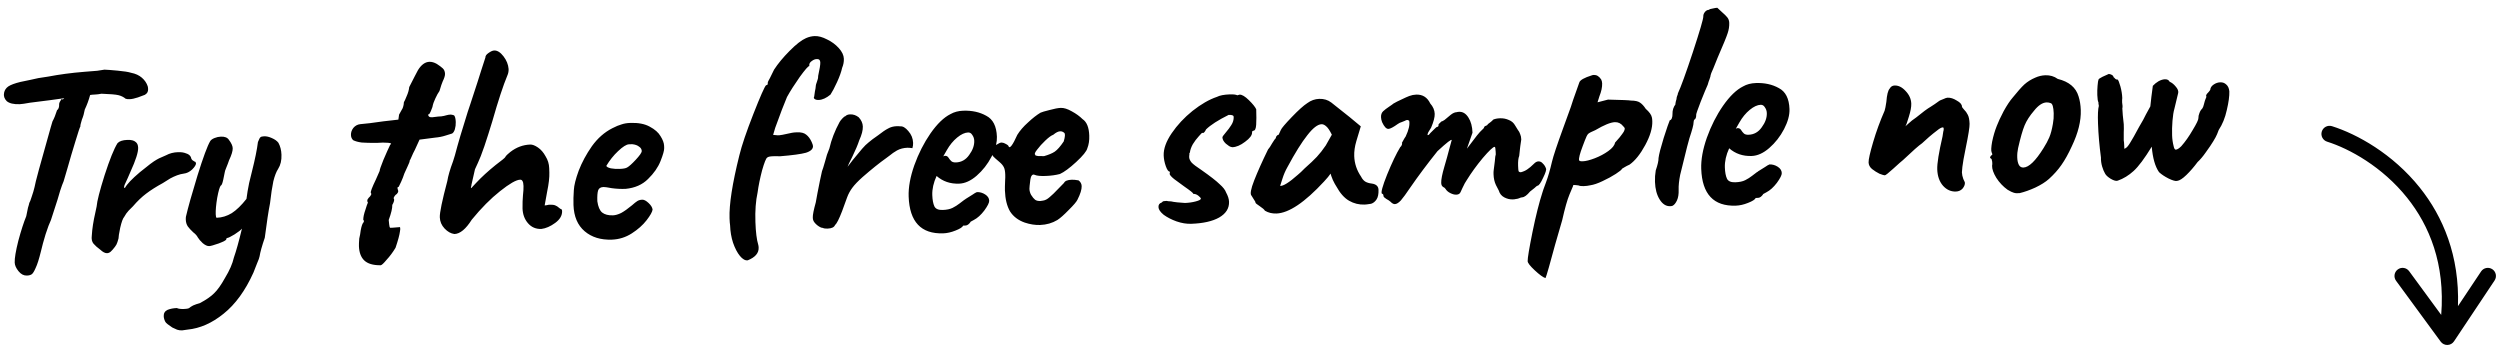 <svg width="308" height="43" viewBox="0 0 308 43" fill="none" xmlns="http://www.w3.org/2000/svg">
<path fill-rule="evenodd" clip-rule="evenodd" d="M18.199 10.628C18.226 10.723 18.242 10.843 18.247 10.987C18.258 11.299 18.122 11.531 17.84 11.685L16.986 12.003C16.583 12.137 16.249 12.209 15.985 12.218C15.769 12.226 15.6 12.208 15.479 12.164C15.232 11.957 14.938 11.811 14.599 11.726C14.26 11.642 13.561 11.583 12.504 11.547C12.193 11.606 11.918 11.64 11.678 11.648C11.439 11.657 11.247 11.675 11.104 11.704C10.934 12.335 10.715 12.931 10.446 13.492C10.366 13.951 10.248 14.364 10.093 14.729C9.942 15.215 9.88 15.493 9.906 15.565C9.838 15.663 9.631 16.283 9.287 17.423C8.941 18.54 8.619 19.632 8.32 20.699C8.106 21.451 7.945 21.997 7.837 22.337C7.726 22.581 7.583 22.97 7.41 23.505L7.088 24.596L6.275 27.11C6.096 27.477 5.876 28.061 5.616 28.862C5.379 29.639 5.187 30.342 5.041 30.972C4.81 31.916 4.593 32.596 4.392 33.012C4.214 33.426 4.055 33.684 3.914 33.785C3.774 33.886 3.572 33.941 3.308 33.95C2.924 33.963 2.581 33.783 2.28 33.41C1.979 33.036 1.823 32.681 1.811 32.345C1.792 31.818 1.941 30.924 2.258 29.664C2.598 28.403 2.923 27.395 3.233 26.64C3.313 26.205 3.385 25.854 3.448 25.588C3.535 25.321 3.588 25.127 3.608 25.006C3.676 24.908 3.776 24.652 3.905 24.239C4.058 23.802 4.176 23.401 4.26 23.038C4.316 22.604 4.976 20.167 6.238 15.729L6.463 14.964C6.666 14.597 6.854 14.134 7.027 13.576C7.215 13.449 7.302 13.194 7.288 12.81C7.286 12.738 7.319 12.641 7.386 12.519C7.478 12.395 7.523 12.31 7.521 12.262C7.545 12.237 7.58 12.224 7.628 12.222C7.652 12.221 7.676 12.232 7.701 12.255C7.749 12.254 7.82 12.203 7.912 12.104L7.876 12.105L6.12 12.347L5.331 12.446C3.92 12.616 3.119 12.728 2.929 12.782L2.426 12.836C1.683 12.862 1.15 12.736 0.828 12.46C0.53 12.158 0.421 11.813 0.504 11.426C0.565 11.112 0.736 10.854 1.017 10.652C1.322 10.449 1.82 10.264 2.511 10.095C2.725 10.04 3.142 9.953 3.762 9.835L4.728 9.622L5.946 9.435C7.329 9.171 8.799 8.975 10.356 8.849C11.003 8.802 11.542 8.759 11.973 8.72C12.427 8.656 12.725 8.61 12.868 8.581C13.205 8.593 13.747 8.634 14.493 8.704C15.264 8.773 15.82 8.862 16.16 8.97C16.692 9.072 17.131 9.273 17.478 9.573C17.824 9.873 18.065 10.225 18.199 10.628ZM12.343 30.753C11.998 30.501 11.726 30.258 11.525 30.025C11.325 29.792 11.253 29.458 11.31 29.024C11.354 28.206 11.501 27.252 11.751 26.163L11.905 25.437C11.955 24.787 12.282 23.503 12.887 21.584C13.516 19.641 14.046 18.326 14.479 17.638C14.71 17.39 15.114 17.256 15.689 17.236C16.169 17.219 16.508 17.303 16.707 17.488C16.904 17.626 17.008 17.862 17.02 18.198C17.039 18.75 16.725 19.733 16.078 21.149L15.745 21.917C15.588 22.234 15.454 22.527 15.343 22.795C15.257 23.062 15.273 23.182 15.392 23.154C15.64 22.689 16.254 22.043 17.233 21.216C18.237 20.389 18.927 19.872 19.305 19.667C19.469 19.565 19.682 19.462 19.942 19.357C20.203 19.252 20.38 19.173 20.474 19.122C20.898 18.891 21.386 18.766 21.938 18.747C22.322 18.733 22.648 18.782 22.916 18.893C23.207 18.979 23.404 19.128 23.508 19.34C23.538 19.507 23.602 19.637 23.701 19.73C23.825 19.821 23.911 19.878 23.959 19.901C24.031 19.898 24.081 19.933 24.107 20.004C24.133 20.051 24.146 20.086 24.147 20.11C24.154 20.302 23.994 20.56 23.67 20.884C23.344 21.183 23.002 21.351 22.643 21.388C22.38 21.421 22.106 21.49 21.821 21.596C21.537 21.702 21.253 21.832 20.971 21.986L20.054 22.559C19.253 22.995 18.571 23.427 18.01 23.855C17.472 24.258 16.925 24.781 16.372 25.425C16.256 25.549 16.082 25.723 15.85 25.948C15.641 26.171 15.458 26.429 15.3 26.723C15.138 26.897 14.974 27.347 14.807 28.073C14.664 28.775 14.595 29.209 14.601 29.377L14.472 29.814C14.407 30.032 14.306 30.228 14.168 30.401C13.961 30.672 13.788 30.87 13.648 30.995C13.509 31.12 13.355 31.186 13.187 31.192C12.947 31.2 12.666 31.054 12.343 30.753ZM34.302 17.594C34.533 18.019 34.658 18.506 34.677 19.058C34.702 19.754 34.566 20.335 34.27 20.802C34.042 21.146 33.843 21.657 33.675 22.335C33.531 23.013 33.394 23.918 33.266 25.051C33.081 25.97 32.867 27.383 32.621 29.288C32.272 30.309 32.059 31.073 31.981 31.58C31.962 31.725 31.852 32.029 31.652 32.492C31.476 32.954 31.333 33.32 31.222 33.588C30.219 35.808 28.993 37.496 27.545 38.651C26.12 39.806 24.642 40.458 23.11 40.607C22.728 40.668 22.501 40.7 22.429 40.703C22.213 40.71 22.008 40.681 21.814 40.616C21.643 40.55 21.448 40.461 21.228 40.349C20.737 40.029 20.453 39.799 20.375 39.658C20.247 39.422 20.179 39.184 20.171 38.945C20.158 38.585 20.317 38.327 20.648 38.172C20.979 38.04 21.361 37.966 21.793 37.951C21.964 38.041 22.253 38.079 22.661 38.065C23.069 38.051 23.307 37.995 23.376 37.896C23.422 37.846 23.563 37.758 23.799 37.629C24.035 37.525 24.308 37.431 24.617 37.348C25.396 36.937 25.982 36.532 26.376 36.134C26.794 35.736 27.241 35.108 27.715 34.25C28.283 33.318 28.65 32.477 28.816 31.727C29.1 30.924 29.431 29.736 29.808 28.162L29.773 28.199C29.658 28.347 29.366 28.573 28.896 28.878C28.426 29.159 28.143 29.3 28.047 29.304C28.023 29.305 27.987 29.318 27.94 29.344C27.893 29.369 27.871 29.418 27.873 29.49C27.877 29.586 27.57 29.753 26.954 29.99C26.337 30.204 25.945 30.314 25.777 30.32C25.537 30.328 25.269 30.205 24.971 29.952C24.698 29.697 24.498 29.464 24.371 29.252C24.267 29.04 24.08 28.83 23.808 28.623C23.511 28.346 23.286 28.101 23.134 27.89C22.982 27.656 22.901 27.382 22.89 27.07C22.884 26.903 22.891 26.77 22.912 26.673C23.162 25.584 23.632 23.911 24.322 21.653C25.034 19.371 25.561 17.948 25.901 17.383C25.992 17.236 26.168 17.11 26.429 17.005C26.689 16.9 26.951 16.843 27.215 16.833C27.695 16.817 28.024 16.949 28.202 17.231C28.504 17.629 28.66 17.971 28.67 18.259C28.681 18.595 28.531 19.093 28.218 19.752C28.131 20.019 28.021 20.311 27.888 20.628C27.755 20.945 27.69 21.139 27.692 21.211C27.672 21.308 27.61 21.61 27.508 22.118C27.404 22.602 27.305 22.846 27.209 22.849C27.07 22.998 26.92 23.508 26.758 24.378C26.619 25.223 26.559 25.898 26.577 26.401C26.587 26.689 26.628 26.832 26.7 26.829C27.347 26.807 27.965 26.617 28.553 26.26C29.14 25.88 29.744 25.294 30.365 24.504C30.44 23.901 30.549 23.249 30.693 22.547C30.86 21.845 30.976 21.373 31.039 21.13C31.419 19.628 31.665 18.419 31.777 17.503C31.909 17.162 32.011 16.966 32.081 16.916C32.15 16.841 32.305 16.8 32.545 16.791C32.833 16.781 33.147 16.854 33.489 17.01C33.855 17.166 34.126 17.36 34.302 17.594ZM46.896 32.68C45.96 32.689 45.281 32.484 44.858 32.067C44.46 31.672 44.247 31.091 44.221 30.324C44.214 30.132 44.227 29.82 44.26 29.386C44.344 29.047 44.404 28.709 44.441 28.371C44.542 27.839 44.651 27.523 44.768 27.423C44.791 27.398 44.813 27.349 44.835 27.277C44.856 27.204 44.83 27.145 44.756 27.099C44.745 26.788 44.838 26.352 45.035 25.793C45.077 25.623 45.131 25.453 45.197 25.283C45.263 25.112 45.307 25.003 45.33 24.954C45.28 24.908 45.254 24.837 45.25 24.741C45.246 24.621 45.302 24.499 45.418 24.375C45.557 24.25 45.65 24.138 45.694 24.041C45.763 23.942 45.759 23.846 45.684 23.753C45.632 23.635 45.841 23.087 46.311 22.11C46.601 21.476 46.757 21.122 46.778 21.049C46.752 20.978 46.904 20.528 47.236 19.7C47.591 18.871 47.869 18.249 48.071 17.834C48.283 17.706 48.196 17.625 47.81 17.591C47.425 17.556 46.957 17.561 46.406 17.604C45.614 17.608 45.001 17.593 44.567 17.56C44.133 17.503 43.782 17.407 43.513 17.273C43.339 17.111 43.247 16.898 43.238 16.634C43.227 16.322 43.325 16.03 43.532 15.759C43.762 15.487 44.045 15.333 44.38 15.297C45.003 15.252 45.959 15.134 47.25 14.945L49.08 14.737L49.166 14.121C49.279 13.902 49.38 13.718 49.471 13.571C49.585 13.399 49.652 13.252 49.672 13.131C49.716 13.01 49.745 12.829 49.761 12.588C49.83 12.489 49.941 12.245 50.096 11.856C50.274 11.465 50.381 11.089 50.416 10.728C50.664 10.263 50.889 9.823 51.091 9.407C51.316 8.967 51.451 8.711 51.496 8.637C51.905 7.974 52.374 7.634 52.901 7.615C53.189 7.605 53.492 7.691 53.811 7.872C54.13 8.077 54.377 8.26 54.55 8.422C54.724 8.584 54.816 8.809 54.826 9.097C54.834 9.313 54.737 9.628 54.535 10.044C54.446 10.239 54.315 10.628 54.144 11.21C53.983 11.432 53.814 11.738 53.635 12.128C53.456 12.495 53.336 12.847 53.276 13.185C53.232 13.307 53.166 13.477 53.078 13.697C52.988 13.892 52.921 14.014 52.874 14.064C52.851 14.089 52.804 14.103 52.732 14.105C52.761 14.248 52.812 14.342 52.886 14.388C52.959 14.433 53.08 14.453 53.248 14.447C53.368 14.443 53.511 14.426 53.678 14.396C53.87 14.366 54.097 14.346 54.361 14.336C54.6 14.304 54.802 14.261 54.969 14.207C55.159 14.152 55.338 14.122 55.506 14.116C55.602 14.113 55.747 14.144 55.941 14.209C56.066 14.349 56.136 14.623 56.15 15.03C56.161 15.342 56.123 15.644 56.038 15.935C55.951 16.202 55.837 16.374 55.695 16.451C55.576 16.479 55.315 16.56 54.911 16.695C54.508 16.829 54.067 16.916 53.588 16.957L51.687 17.203L51.118 18.448C50.96 18.742 50.826 19.023 50.715 19.291C50.605 19.559 50.526 19.718 50.48 19.767C50.484 19.887 50.397 20.13 50.217 20.497C50.038 20.863 49.904 21.156 49.816 21.375C49.707 21.715 49.575 22.056 49.419 22.398C49.262 22.715 49.161 22.923 49.117 23.021C49.045 23.023 48.998 23.049 48.975 23.098L48.98 23.242L49.062 23.527C49.066 23.647 49.011 23.769 48.895 23.893C48.801 23.944 48.708 24.032 48.616 24.155C48.548 24.277 48.503 24.363 48.481 24.412C48.53 24.458 48.556 24.517 48.559 24.589C48.565 24.757 48.489 24.976 48.33 25.245C48.344 25.653 48.197 26.271 47.89 27.098C47.929 27.529 47.963 27.804 47.991 27.923C48.019 28.042 48.081 28.088 48.176 28.061L48.356 28.054L49.146 27.991C49.312 27.913 49.354 28.091 49.273 28.527C49.216 28.961 49.035 29.628 48.73 30.527C48.39 31.091 48.023 31.584 47.629 32.006C47.261 32.451 47.016 32.676 46.896 32.68ZM55.986 28.832C55.551 28.776 55.147 28.55 54.773 28.154C54.399 27.759 54.203 27.298 54.184 26.77C54.164 26.194 54.473 24.707 55.109 22.307C55.208 21.679 55.443 20.867 55.817 19.869C55.946 19.456 56.022 19.213 56.043 19.141C56.425 17.686 56.951 15.903 57.622 13.79L57.915 12.915C58.675 10.607 59.13 9.199 59.281 8.689L59.801 7.086C59.794 6.894 59.92 6.71 60.178 6.533C60.459 6.331 60.696 6.226 60.887 6.22C61.271 6.206 61.652 6.445 62.029 6.936C62.407 7.427 62.617 7.948 62.66 8.499C62.67 8.787 62.619 9.053 62.508 9.297C61.998 10.515 61.379 12.398 60.652 14.945C60.329 16.013 60.004 17.033 59.678 18.005C59.351 18.953 59.087 19.635 58.885 20.05L58.517 20.855L58.08 22.78C58.082 22.852 58.072 22.912 58.05 22.961C58.028 23.01 58.017 23.046 58.018 23.07C58.02 23.142 58.033 23.178 58.057 23.177L58.648 22.544C59.319 21.824 60.122 21.087 61.056 20.334C61.828 19.755 62.225 19.429 62.247 19.356C62.268 19.283 62.36 19.172 62.523 19.022L62.873 18.722C63.621 18.143 64.439 17.839 65.326 17.808C65.59 17.799 65.907 17.92 66.276 18.171C66.645 18.422 66.958 18.784 67.214 19.255C67.494 19.701 67.643 20.188 67.662 20.716L67.671 21.004L67.68 21.256C67.701 21.855 67.609 22.651 67.403 23.643C67.221 24.61 67.12 25.166 67.102 25.31C67.221 25.306 67.4 25.276 67.639 25.22C67.998 25.207 68.251 25.234 68.398 25.301C68.568 25.367 68.716 25.458 68.84 25.574C68.964 25.69 69.074 25.758 69.171 25.779C69.221 25.825 69.247 25.896 69.251 25.992C69.27 26.544 68.987 27.034 68.401 27.462C67.816 27.891 67.248 28.139 66.698 28.206C66.027 28.23 65.478 27.997 65.053 27.507C64.627 27.018 64.402 26.413 64.377 25.694C64.367 25.406 64.369 25.118 64.383 24.829C64.397 24.54 64.412 24.288 64.429 24.071C64.484 23.589 64.506 23.204 64.496 22.916C64.485 22.604 64.442 22.401 64.367 22.308C64.315 22.19 64.217 22.133 64.073 22.138C63.593 22.155 62.769 22.628 61.601 23.557C60.456 24.462 59.296 25.631 58.121 27.065C57.393 28.219 56.681 28.808 55.986 28.832ZM75.377 29.524C74.01 29.572 72.893 29.227 72.027 28.488C71.161 27.75 70.703 26.674 70.653 25.258C70.634 24.707 70.649 24.094 70.697 23.42C70.725 22.842 70.925 22.043 71.298 21.021C71.695 19.999 72.236 18.995 72.922 18.011C73.632 17.026 74.471 16.288 75.438 15.798C75.886 15.566 76.265 15.409 76.574 15.326C76.883 15.219 77.241 15.158 77.649 15.144C78.632 15.11 79.43 15.262 80.042 15.601C80.678 15.939 81.124 16.332 81.38 16.779C81.66 17.225 81.805 17.617 81.817 17.952L81.823 18.132L81.827 18.24C81.837 18.528 81.688 19.061 81.379 19.841C81.07 20.62 80.555 21.358 79.835 22.056C79.139 22.753 78.217 23.157 77.068 23.269C76.492 23.289 75.927 23.261 75.372 23.184C74.84 23.083 74.502 23.035 74.358 23.04C73.999 23.052 73.775 23.192 73.689 23.459C73.602 23.727 73.569 24.172 73.591 24.796C73.686 25.465 73.883 25.926 74.18 26.18C74.501 26.433 74.949 26.549 75.525 26.529C75.813 26.519 76.145 26.424 76.523 26.242C76.9 26.037 77.346 25.721 77.859 25.295C78.138 25.045 78.361 24.869 78.525 24.767C78.69 24.666 78.892 24.61 79.132 24.602C79.348 24.595 79.604 24.73 79.902 25.008C80.2 25.285 80.366 25.556 80.399 25.819C80.361 26.108 80.112 26.549 79.653 27.142C79.193 27.734 78.587 28.271 77.836 28.754C77.084 29.236 76.265 29.493 75.377 29.524ZM76.334 20.809C76.789 20.794 77.1 20.735 77.264 20.633C77.5 20.505 77.849 20.192 78.312 19.696C78.798 19.174 79.05 18.817 79.067 18.625C79.059 18.385 78.944 18.197 78.723 18.06C78.525 17.899 78.246 17.801 77.884 17.765L77.489 17.779C77.177 17.79 76.73 18.07 76.149 18.619C75.591 19.142 75.108 19.748 74.7 20.434C74.728 20.553 74.911 20.655 75.251 20.739C75.589 20.799 75.95 20.823 76.334 20.809ZM92.115 32.074C91.804 32.108 91.485 31.927 91.159 31.531C90.833 31.134 90.55 30.591 90.31 29.903C90.094 29.238 89.973 28.522 89.947 27.755C89.916 27.564 89.894 27.276 89.88 26.892C89.821 25.189 90.223 22.606 91.087 19.142C91.38 17.931 91.957 16.229 92.817 14.038C93.678 11.847 94.201 10.664 94.387 10.489L94.459 10.487C94.555 10.483 94.599 10.374 94.591 10.158C94.59 10.11 94.679 9.927 94.86 9.608C95.04 9.266 95.209 8.924 95.365 8.582C95.843 7.845 96.477 7.078 97.266 6.282C98.077 5.461 98.755 4.933 99.299 4.698C99.654 4.542 100.012 4.457 100.371 4.445C100.827 4.429 101.336 4.567 101.899 4.86C102.46 5.128 102.941 5.484 103.341 5.926C103.741 6.368 103.948 6.805 103.963 7.237C103.976 7.621 103.905 7.995 103.75 8.361C103.647 8.845 103.439 9.429 103.127 10.112C102.814 10.795 102.544 11.309 102.316 11.653C101.803 12.079 101.318 12.3 100.862 12.316C100.646 12.324 100.477 12.282 100.354 12.19C100.254 12.097 100.239 12.002 100.308 11.903C100.326 11.735 100.355 11.53 100.394 11.288C100.457 11.022 100.496 10.768 100.512 10.527C100.51 10.479 100.553 10.334 100.641 10.091C100.751 9.823 100.803 9.581 100.795 9.365C100.982 8.518 101.071 7.962 101.061 7.699C101.051 7.411 100.926 7.271 100.686 7.279C100.47 7.263 100.244 7.343 100.01 7.519C99.8 7.671 99.697 7.83 99.703 7.998L99.708 8.142C99.587 8.122 99.195 8.568 98.53 9.48C97.889 10.391 97.366 11.214 96.959 11.948C96.604 12.777 96.12 14.043 95.507 15.745L95.249 16.619L95.827 16.671C96.02 16.688 96.605 16.583 97.581 16.357C97.725 16.328 97.928 16.309 98.192 16.3C98.695 16.282 99.071 16.377 99.318 16.585C99.59 16.791 99.817 17.096 99.999 17.498C100.103 17.734 100.157 17.9 100.16 17.996C100.173 18.356 99.882 18.63 99.288 18.819C98.694 18.984 97.618 19.13 96.062 19.256C95.845 19.24 95.569 19.237 95.233 19.249C94.849 19.262 94.611 19.319 94.518 19.418C94.377 19.495 94.167 20.019 93.889 20.989C93.635 21.958 93.45 22.865 93.335 23.71C93.108 24.75 93.018 25.966 93.067 27.358C93.11 28.605 93.227 29.537 93.416 30.155C93.444 30.25 93.46 30.37 93.465 30.514C93.488 31.185 93.038 31.705 92.115 32.074ZM101.37 28.076C101.202 28.082 100.97 27.97 100.673 27.74C100.401 27.51 100.238 27.299 100.183 27.109C100.158 27.062 100.142 26.954 100.136 26.786C100.125 26.475 100.248 25.858 100.504 24.936L100.715 23.776C100.918 22.713 101.103 21.818 101.27 21.091C101.337 20.945 101.466 20.532 101.659 19.853C101.784 19.32 101.958 18.798 102.18 18.286C102.431 17.197 102.849 16.113 103.436 15.036C103.504 14.914 103.618 14.766 103.781 14.592C103.943 14.418 104.06 14.33 104.132 14.327C104.27 14.178 104.472 14.099 104.736 14.09C105.119 14.077 105.472 14.197 105.793 14.45C106.117 14.798 106.286 15.177 106.301 15.585C106.317 16.04 106.168 16.61 105.856 17.293C105.683 17.827 105.394 18.51 104.991 19.34C104.676 19.952 104.486 20.355 104.421 20.549C104.695 20.155 105.294 19.414 106.216 18.325C106.493 18.003 106.76 17.742 107.017 17.541C107.274 17.316 107.66 17.026 108.176 16.672C108.69 16.27 109.101 15.991 109.407 15.836C109.713 15.657 110.07 15.561 110.478 15.547C110.67 15.54 110.814 15.547 110.911 15.568C111.222 15.533 111.553 15.725 111.904 16.145C112.279 16.564 112.476 17.05 112.495 17.602C112.502 17.817 112.474 18.035 112.41 18.253C112.12 18.215 111.915 18.198 111.795 18.202C111.316 18.219 110.887 18.33 110.51 18.535C110.157 18.74 109.864 18.942 109.631 19.142C109.397 19.319 109.245 19.432 109.174 19.483C108.354 20.064 107.385 20.842 106.266 21.817C105.707 22.317 105.29 22.752 105.015 23.122C104.74 23.492 104.525 23.884 104.372 24.297C104.329 24.443 104.12 25.014 103.747 26.012C103.373 26.986 103.081 27.56 102.871 27.736C102.76 28.004 102.453 28.146 101.949 28.164C101.685 28.173 101.492 28.144 101.37 28.076ZM116.211 28.747C113.476 28.842 112.055 27.331 111.946 24.213C111.907 23.085 112.138 21.805 112.64 20.37C113.166 18.911 113.828 17.603 114.629 16.446C115.452 15.265 116.276 14.468 117.103 14.055C117.55 13.799 118.073 13.66 118.673 13.639C119.752 13.602 120.696 13.809 121.504 14.261C122.336 14.688 122.774 15.55 122.819 16.845C122.831 17.17 122.794 17.51 122.711 17.866C122.784 17.827 122.878 17.772 122.993 17.703C123.205 17.576 123.371 17.534 123.493 17.578C123.589 17.574 123.735 17.629 123.931 17.742C124.151 17.855 124.263 17.959 124.266 18.055C124.42 18.338 124.775 17.857 125.332 16.613C125.65 16.098 126.089 15.59 126.648 15.09C127.206 14.566 127.72 14.164 128.191 13.883C128.356 13.806 128.725 13.697 129.296 13.557C129.891 13.392 130.356 13.304 130.692 13.292C131.075 13.278 131.525 13.419 132.039 13.713C132.578 14.006 133.021 14.327 133.37 14.675C133.886 15.017 134.162 15.692 134.197 16.7C134.218 17.299 134.14 17.818 133.963 18.257C133.88 18.62 133.419 19.188 132.582 19.962C131.767 20.711 131.1 21.202 130.58 21.437C130.056 21.575 129.471 21.655 128.823 21.678C128.176 21.701 127.73 21.656 127.486 21.545C127.314 21.455 127.172 21.508 127.059 21.704C126.969 21.875 126.899 22.274 126.849 22.9L126.825 23.261C126.834 23.525 126.903 23.774 127.031 24.01C127.209 24.292 127.372 24.491 127.521 24.605C127.669 24.72 127.887 24.773 128.174 24.763L128.497 24.715C128.76 24.682 129.031 24.541 129.311 24.291C129.614 24.04 129.963 23.704 130.356 23.282C130.774 22.859 131.017 22.61 131.086 22.536C131.198 22.292 131.518 22.16 132.045 22.142C132.261 22.134 132.538 22.161 132.877 22.221C133.123 22.404 133.251 22.64 133.262 22.928C133.276 23.336 133.103 23.894 132.744 24.603C132.632 24.847 132.275 25.268 131.671 25.865C131.092 26.462 130.626 26.874 130.273 27.103C129.638 27.485 128.925 27.69 128.134 27.718C127.534 27.739 126.906 27.641 126.25 27.423C125.448 27.139 124.843 26.68 124.437 26.046C124.054 25.387 123.844 24.53 123.807 23.474C123.798 23.235 123.807 22.802 123.834 22.177C123.851 21.984 123.855 21.756 123.846 21.492C123.831 21.084 123.773 20.786 123.67 20.597C123.567 20.385 123.391 20.175 123.144 19.967C123.07 19.898 122.896 19.748 122.624 19.517C122.424 19.348 122.302 19.207 122.26 19.097C122.225 19.17 122.188 19.244 122.149 19.318C121.677 20.223 121.067 21 120.322 21.651C119.599 22.276 118.878 22.602 118.158 22.627C117.079 22.665 116.155 22.349 115.388 21.679C115.008 22.509 114.832 23.295 114.858 24.039C114.879 24.639 114.967 25.104 115.122 25.435C115.277 25.741 115.619 25.886 116.146 25.867C116.65 25.849 117.055 25.763 117.362 25.608C117.669 25.454 117.951 25.276 118.208 25.075C118.465 24.874 118.664 24.723 118.804 24.622L118.946 24.545L118.91 24.546C119.333 24.291 119.639 24.1 119.826 23.974C120.037 23.822 120.214 23.72 120.356 23.667C120.716 23.654 121.055 23.75 121.375 23.956C121.694 24.16 121.859 24.419 121.87 24.731C121.878 24.971 121.676 25.374 121.264 25.941C120.851 26.483 120.42 26.871 119.972 27.102L119.547 27.333L119.583 27.332C119.378 27.627 119.167 27.779 118.951 27.786L118.663 27.797C118.574 27.992 118.257 28.195 117.712 28.406C117.191 28.616 116.69 28.73 116.211 28.747ZM117.779 20.011C118.45 19.987 118.992 19.68 119.404 19.089C119.839 18.498 120.047 17.914 120.027 17.338C120.018 17.075 119.937 16.837 119.786 16.627C119.658 16.415 119.487 16.313 119.271 16.32C118.863 16.334 118.414 16.542 117.924 16.944C117.434 17.345 117.007 17.864 116.645 18.501L116.204 19.273C116.298 19.222 116.369 19.195 116.417 19.194C116.609 19.187 116.756 19.266 116.858 19.43C116.96 19.595 117.073 19.735 117.197 19.851C117.321 19.966 117.515 20.02 117.779 20.011ZM128.63 19.235C129.2 19.071 129.638 18.888 129.943 18.685C130.272 18.458 130.641 18.037 131.052 17.422C131.224 16.839 131.248 16.49 131.123 16.375C130.975 16.236 130.804 16.17 130.612 16.176C130.372 16.185 130.089 16.327 129.763 16.602C129.525 16.683 129.197 16.922 128.779 17.321C128.384 17.695 128.049 18.067 127.773 18.437C127.497 18.783 127.42 18.989 127.543 19.057C127.497 19.131 127.619 19.187 127.909 19.225C128.198 19.238 128.438 19.242 128.63 19.235ZM146.758 27.572C146.182 27.592 145.578 27.493 144.947 27.275C144.338 27.056 143.813 26.786 143.369 26.465C142.949 26.12 142.734 25.803 142.724 25.515C142.714 25.227 142.839 25.043 143.101 24.962L143.276 24.812C143.323 24.786 143.418 24.771 143.562 24.766C143.657 24.738 143.778 24.746 143.923 24.789C144.068 24.808 144.188 24.816 144.284 24.812C144.454 24.855 144.707 24.894 145.045 24.93L145.984 25.005C146.464 24.988 146.906 24.925 147.31 24.815C147.738 24.704 147.951 24.588 147.946 24.468C147.944 24.396 147.844 24.28 147.646 24.119C147.448 23.957 147.241 23.881 147.026 23.888C147.022 23.792 146.639 23.482 145.876 22.956C145.458 22.658 145.051 22.36 144.656 22.062C144.286 21.763 144.098 21.541 144.093 21.397L144.126 21.324L144.12 21.144C143.952 21.15 143.788 20.927 143.628 20.477C143.469 20.026 143.381 19.585 143.366 19.153C143.338 18.338 143.666 17.425 144.351 16.417C145.036 15.409 145.893 14.49 146.921 13.662C147.972 12.832 148.973 12.257 149.922 11.936C150.276 11.755 150.801 11.653 151.496 11.629C151.952 11.613 152.266 11.65 152.437 11.74L152.722 11.658C153.01 11.648 153.39 11.875 153.863 12.339C154.335 12.802 154.636 13.176 154.766 13.46C154.794 14.251 154.792 14.888 154.761 15.369C154.73 15.851 154.618 16.095 154.426 16.101C154.402 16.102 154.367 16.115 154.32 16.141C154.273 16.167 154.251 16.227 154.254 16.323C154.266 16.659 153.979 17.041 153.393 17.47C152.832 17.898 152.311 18.12 151.832 18.137L151.687 18.106C151.542 18.087 151.321 17.951 151.024 17.697C150.751 17.442 150.61 17.183 150.601 16.919C150.598 16.847 150.735 16.65 151.012 16.328C151.289 16.007 151.518 15.698 151.7 15.404C151.905 15.085 152.002 14.757 151.99 14.421C151.986 14.301 151.936 14.231 151.839 14.21C151.765 14.165 151.608 14.146 151.369 14.155C150.07 14.8 149.143 15.397 148.585 15.945C148.518 16.091 148.45 16.202 148.381 16.276C148.335 16.35 148.265 16.388 148.169 16.392C148.168 16.368 148.155 16.356 148.131 16.357C148.083 16.359 147.933 16.508 147.679 16.805C147.424 17.078 147.183 17.399 146.956 17.767C146.753 18.134 146.632 18.475 146.595 18.788L146.527 18.899L146.533 19.078C146.511 19.127 146.502 19.224 146.507 19.368C146.515 19.583 146.619 19.808 146.819 20.041C147.019 20.25 147.413 20.549 148.003 20.936C149.111 21.714 149.864 22.3 150.262 22.695C150.683 23.064 150.947 23.403 151.054 23.712C151.285 24.136 151.406 24.516 151.418 24.852C151.446 25.667 151.037 26.318 150.189 26.804C149.365 27.265 148.221 27.521 146.758 27.572ZM155.837 25.958C155.76 25.817 155.55 25.632 155.205 25.404C154.861 25.176 154.688 25.038 154.687 24.989C154.683 24.894 154.619 24.764 154.493 24.6C154.39 24.412 154.288 24.247 154.187 24.106C153.989 23.921 154.099 23.293 154.518 22.222C154.937 21.151 155.505 19.882 156.222 18.416C156.361 18.267 156.532 18.009 156.735 17.642C156.963 17.273 157.111 17.064 157.182 17.014C157.178 16.918 157.211 16.832 157.281 16.758C157.35 16.66 157.432 16.609 157.528 16.605L157.795 16.02C157.884 15.8 158.334 15.268 159.145 14.424C159.956 13.579 160.596 13.004 161.066 12.699C161.51 12.372 161.997 12.199 162.524 12.18C163.1 12.16 163.598 12.311 164.017 12.632L165.017 13.426C165.758 14.001 166.178 14.334 166.277 14.427L167.65 15.567L167.101 17.388C166.908 18.043 166.821 18.658 166.841 19.234C166.873 20.145 167.155 20.988 167.686 21.762C167.815 22.022 167.978 22.22 168.175 22.357C168.396 22.494 168.675 22.58 169.013 22.616C169.544 22.694 169.817 22.948 169.832 23.38C169.85 23.908 169.768 24.307 169.585 24.577C169.403 24.848 169.181 25.024 168.919 25.105C168.537 25.166 168.274 25.2 168.13 25.204C167.435 25.229 166.793 25.071 166.205 24.731C165.616 24.392 165.091 23.798 164.629 22.949C164.529 22.809 164.387 22.549 164.206 22.172C164.049 21.793 163.956 21.532 163.927 21.389C163.767 21.635 163.502 21.956 163.132 22.353C160.748 24.934 158.789 26.251 157.254 26.305C156.726 26.323 156.254 26.208 155.837 25.958ZM157.712 22.903C158.097 22.937 158.826 22.48 159.897 21.53C160.014 21.43 160.142 21.317 160.281 21.192C160.42 21.043 160.571 20.894 160.734 20.744C161.386 20.169 161.886 19.695 162.233 19.323C162.604 18.925 162.972 18.456 163.337 17.915L164.083 16.593C163.825 16.073 163.597 15.733 163.399 15.572C163.201 15.387 163.005 15.297 162.814 15.304C162.334 15.321 161.749 15.773 161.06 16.662C160.37 17.527 159.551 18.84 158.604 20.602C158.355 21.043 158.155 21.506 158.004 21.992C157.852 22.453 157.755 22.757 157.712 22.903ZM186.74 24.519C186.693 24.544 186.573 24.56 186.382 24.567C186.022 24.58 185.671 24.496 185.328 24.316C184.986 24.136 184.76 23.855 184.65 23.475C184.624 23.404 184.508 23.18 184.303 22.803C184.121 22.425 184.022 21.984 184.004 21.48C183.997 21.264 184.003 21.096 184.023 20.975L184.164 19.854C184.196 19.396 184.234 19.119 184.279 19.021L184.267 18.697C184.253 18.29 184.21 18.087 184.138 18.09C183.946 18.096 183.458 18.558 182.674 19.473C181.913 20.389 181.26 21.288 180.715 22.172C180.554 22.393 180.374 22.724 180.173 23.163C179.995 23.577 179.883 23.797 179.836 23.823C179.743 23.922 179.601 23.975 179.409 23.982C179.193 23.99 178.951 23.926 178.682 23.791C178.413 23.657 178.215 23.483 178.087 23.272C178.036 23.178 177.937 23.097 177.791 23.03C177.643 22.939 177.566 22.774 177.557 22.534C177.543 22.126 177.675 21.449 177.955 20.503C178.191 19.702 178.383 19.011 178.531 18.429C178.702 17.847 178.809 17.459 178.85 17.265C178.844 17.098 178.26 17.55 177.096 18.624C175.831 20.205 174.707 21.709 173.724 23.136C173.245 23.849 172.866 24.367 172.589 24.689C172.312 24.986 172.065 25.139 171.849 25.147C171.681 25.152 171.497 25.051 171.298 24.842C171.199 24.749 171.027 24.635 170.782 24.5C170.561 24.363 170.449 24.247 170.445 24.151C170.439 23.959 170.375 23.865 170.255 23.869C170.106 23.731 170.319 22.943 170.893 21.506C171.491 20.044 172.028 18.921 172.505 18.136C172.598 18.06 172.667 17.962 172.71 17.84C172.753 17.695 172.751 17.623 172.703 17.624C172.748 17.551 172.816 17.428 172.906 17.257C172.996 17.086 173.087 16.939 173.179 16.815C173.559 16.009 173.705 15.368 173.616 14.891C173.517 14.798 173.408 14.766 173.289 14.794C173.193 14.822 173.134 14.848 173.111 14.872C173.064 14.898 172.934 14.951 172.72 15.03C172.53 15.085 172.365 15.163 172.224 15.264C171.662 15.667 171.273 15.873 171.057 15.881C170.793 15.89 170.531 15.611 170.271 15.044C170.192 14.83 170.149 14.628 170.142 14.436C170.131 14.124 170.219 13.881 170.405 13.706C170.591 13.531 170.836 13.343 171.142 13.14C171.447 12.937 171.622 12.811 171.669 12.761C171.927 12.608 172.258 12.441 172.66 12.258C173.085 12.052 173.404 11.908 173.617 11.829C173.902 11.723 174.188 11.665 174.476 11.655C175.267 11.627 175.844 11.991 176.207 12.747C176.557 13.143 176.74 13.569 176.756 14.025C176.77 14.432 176.622 15.002 176.311 15.733L175.97 16.285C175.903 16.432 175.871 16.529 175.872 16.577C175.874 16.625 175.887 16.649 175.911 16.648C176.007 16.644 176.112 16.557 176.226 16.385C176.342 16.261 176.492 16.111 176.678 15.937C176.864 15.738 176.992 15.637 177.064 15.635C177.088 15.634 177.124 15.621 177.171 15.595C177.217 15.546 177.238 15.449 177.233 15.305L177.581 14.968C177.653 14.966 177.783 14.901 177.971 14.775C178.158 14.624 178.414 14.411 178.741 14.135C178.998 13.934 179.235 13.83 179.45 13.822C179.521 13.796 179.629 13.78 179.773 13.775C180.229 13.759 180.609 13.998 180.915 14.492C181.219 14.961 181.385 15.58 181.412 16.348L180.724 18.317L181.964 16.689C182.171 16.417 182.448 16.119 182.797 15.795C182.84 15.649 182.897 15.563 182.968 15.537C183.063 15.485 183.122 15.459 183.146 15.459C183.17 15.458 183.193 15.445 183.216 15.42C183.264 15.394 183.286 15.358 183.285 15.31C183.378 15.234 183.495 15.146 183.636 15.045C183.799 14.919 183.904 14.82 183.949 14.746C184.162 14.643 184.448 14.585 184.808 14.572C185.192 14.559 185.554 14.63 185.896 14.786C186.237 14.918 186.497 15.149 186.677 15.479C186.753 15.597 186.855 15.761 186.982 15.973C187.133 16.16 187.235 16.348 187.29 16.539C187.368 16.704 187.411 16.919 187.42 17.182L187.304 17.979C187.303 17.955 187.258 18.365 187.167 19.209C187.056 19.477 187.011 19.886 187.03 20.438C187.042 20.774 187.061 20.989 187.088 21.084C187.14 21.179 187.237 21.223 187.381 21.218C187.691 21.135 187.951 21.018 188.162 20.867C188.396 20.715 188.665 20.489 188.966 20.19C189.152 19.992 189.34 19.889 189.532 19.882C189.748 19.875 189.931 19.965 190.082 20.151C190.255 20.313 190.383 20.513 190.463 20.75C190.54 20.892 190.421 21.28 190.107 21.916C189.817 22.55 189.588 22.87 189.42 22.876C189.372 22.878 189.244 22.978 189.035 23.178C188.825 23.353 188.649 23.491 188.509 23.592C188.117 24.062 187.789 24.302 187.525 24.311C187.429 24.314 187.299 24.355 187.133 24.433C186.991 24.486 186.86 24.514 186.74 24.519ZM190.405 34.261C190.114 34.175 189.671 33.854 189.075 33.298C188.504 32.766 188.215 32.392 188.207 32.176C188.195 31.816 188.393 30.621 188.802 28.589C189.213 26.582 189.624 24.946 190.036 23.683C190.057 23.586 190.199 23.185 190.462 22.48C190.726 21.774 190.972 20.925 191.202 19.932C191.369 19.23 191.826 17.857 192.571 15.814L193.524 13.187C193.696 12.629 193.903 12.021 194.145 11.364C194.386 10.707 194.528 10.306 194.571 10.161C194.657 9.869 195.175 9.575 196.125 9.278C196.172 9.252 196.256 9.237 196.375 9.233C196.711 9.221 197.006 9.403 197.259 9.779C197.336 9.92 197.378 10.087 197.385 10.278C197.4 10.734 197.287 11.266 197.044 11.875L196.817 12.604L198.103 12.271C199.785 12.308 200.723 12.347 200.916 12.389C201.445 12.394 201.82 12.477 202.042 12.637C202.287 12.797 202.525 13.053 202.753 13.405C203.199 13.798 203.451 14.149 203.51 14.459C203.538 14.554 203.555 14.71 203.563 14.926C203.592 15.765 203.302 16.748 202.693 17.874C202.084 19 201.439 19.803 200.76 20.283C200.523 20.387 200.323 20.49 200.158 20.592C199.994 20.694 199.888 20.758 199.841 20.783C199.797 20.905 199.54 21.118 199.071 21.422C198.601 21.727 198.059 22.022 197.444 22.308C196.854 22.593 196.344 22.766 195.914 22.829C195.676 22.886 195.401 22.919 195.089 22.93C194.825 22.939 194.62 22.911 194.473 22.844C194.184 22.806 193.991 22.788 193.895 22.792C193.823 22.794 193.789 22.844 193.792 22.939C193.793 22.963 193.649 23.305 193.36 23.963C193.094 24.597 192.794 25.652 192.462 27.128C191.839 29.239 191.294 31.168 190.827 32.913C190.591 33.738 190.451 34.187 190.405 34.261ZM194.545 19.743C194.573 19.838 194.718 19.881 194.982 19.872C195.366 19.859 195.866 19.733 196.482 19.496C197.098 19.258 197.652 18.962 198.144 18.609C198.636 18.256 198.912 17.91 198.972 17.572C199.088 17.447 199.273 17.237 199.526 16.94C199.779 16.619 199.951 16.385 200.042 16.237C200.132 16.066 200.176 15.932 200.172 15.836C200.17 15.765 200.106 15.671 199.982 15.555C199.706 15.204 199.364 15.036 198.956 15.05C198.428 15.069 197.623 15.397 196.541 16.035C196.091 16.219 195.796 16.374 195.657 16.498C195.541 16.623 195.406 16.892 195.253 17.305C195.121 17.67 195.033 17.901 194.989 17.999C194.637 18.924 194.489 19.505 194.545 19.743ZM206.05 25.357C205.978 25.384 205.883 25.399 205.763 25.403C205.259 25.421 204.83 25.148 204.474 24.584C204.118 24.02 203.924 23.294 203.893 22.407C203.877 21.927 203.908 21.458 203.988 20.998C204.228 20.294 204.342 19.785 204.331 19.474C204.387 19.015 204.599 18.192 204.965 17.002C205.355 15.788 205.606 15.058 205.717 14.814C205.813 14.811 205.895 14.736 205.962 14.59C206.028 14.419 206.058 14.238 206.051 14.046C206.043 13.83 206.072 13.613 206.136 13.395C206.224 13.152 206.314 12.98 206.406 12.881C206.404 12.809 206.423 12.677 206.465 12.483C206.53 12.289 206.561 12.155 206.559 12.083C206.557 12.035 206.578 11.951 206.622 11.829C206.689 11.683 206.721 11.573 206.718 11.501C207.076 10.745 207.69 9.054 208.559 6.43C209.427 3.782 209.856 2.314 209.846 2.027C209.839 1.835 209.905 1.652 210.043 1.479C210.181 1.306 210.346 1.217 210.538 1.21C210.607 1.135 210.761 1.082 211 1.05C211.238 0.993 211.429 0.963 211.573 0.958L212.169 1.513C212.441 1.744 212.653 1.953 212.803 2.139C212.954 2.326 213.034 2.552 213.043 2.815C213.058 3.247 212.989 3.682 212.837 4.119C212.707 4.532 212.297 5.531 211.608 7.116C211.565 7.238 211.388 7.676 211.078 8.431C210.855 8.92 210.745 9.2 210.747 9.271C210.75 9.343 210.707 9.501 210.619 9.744C210.531 9.963 210.455 10.194 210.391 10.437C210.213 10.827 209.925 11.521 209.528 12.52C209.153 13.494 208.968 14.028 208.971 14.124C208.981 14.388 208.927 14.582 208.812 14.706C208.74 14.709 208.694 14.771 208.674 14.891C208.653 14.988 208.644 15.06 208.645 15.108C208.654 15.348 208.484 15.991 208.136 17.035L207.849 18.09C207.448 19.665 207.164 20.816 206.997 21.542C206.854 22.267 206.792 22.882 206.809 23.386C206.828 23.913 206.759 24.348 206.603 24.689C206.446 25.031 206.262 25.254 206.05 25.357ZM213.856 25.337C211.122 25.432 209.7 23.921 209.591 20.803C209.552 19.675 209.783 18.395 210.286 16.96C210.811 15.501 211.474 14.193 212.274 13.037C213.097 11.855 213.922 11.058 214.748 10.645C215.195 10.389 215.719 10.251 216.318 10.23C217.398 10.192 218.341 10.399 219.15 10.851C219.981 11.278 220.419 12.14 220.465 13.435C220.491 14.178 220.267 15.003 219.795 15.908C219.322 16.813 218.713 17.591 217.967 18.241C217.244 18.867 216.523 19.192 215.804 19.217C214.724 19.255 213.801 18.939 213.033 18.269C212.654 19.099 212.477 19.886 212.503 20.629C212.524 21.229 212.612 21.694 212.768 22.025C212.923 22.331 213.264 22.476 213.792 22.457C214.295 22.44 214.7 22.354 215.007 22.199C215.314 22.044 215.596 21.866 215.853 21.665C216.11 21.464 216.309 21.313 216.45 21.212L216.591 21.135L216.555 21.136C216.978 20.881 217.284 20.69 217.472 20.564C217.683 20.412 217.859 20.31 218.001 20.257C218.361 20.244 218.701 20.341 219.02 20.546C219.339 20.751 219.504 21.009 219.515 21.321C219.524 21.561 219.322 21.964 218.909 22.531C218.496 23.073 218.065 23.461 217.617 23.692L217.193 23.924L217.229 23.922C217.023 24.218 216.812 24.369 216.596 24.377L216.308 24.387C216.219 24.582 215.902 24.785 215.357 24.996C214.836 25.206 214.336 25.32 213.856 25.337ZM215.424 16.601C216.096 16.577 216.637 16.27 217.049 15.68C217.485 15.088 217.692 14.504 217.672 13.929C217.663 13.665 217.583 13.428 217.431 13.217C217.304 13.005 217.132 12.903 216.916 12.91C216.508 12.925 216.059 13.132 215.569 13.534C215.079 13.935 214.653 14.454 214.291 15.091L213.849 15.863C213.944 15.812 214.015 15.785 214.063 15.784C214.255 15.777 214.402 15.856 214.503 16.02C214.605 16.185 214.718 16.325 214.842 16.441C214.966 16.557 215.16 16.61 215.424 16.601ZM242.652 15.254C242.665 15.637 242.508 16.628 242.179 18.224C242.139 18.442 242.047 18.913 241.904 19.638C241.785 20.339 241.719 20.87 241.708 21.23C241.717 21.494 241.775 21.768 241.881 22.053C242.01 22.312 242.075 22.466 242.077 22.514C242.085 22.754 241.986 22.998 241.778 23.245C241.57 23.468 241.298 23.586 240.962 23.598C240.362 23.619 239.838 23.385 239.389 22.896C238.938 22.384 238.699 21.708 238.669 20.868C238.644 20.148 238.861 18.796 239.32 16.811C239.359 16.545 239.388 16.352 239.408 16.232C239.451 16.086 239.471 15.965 239.467 15.869C239.463 15.749 239.425 15.691 239.353 15.693C239.185 15.699 238.95 15.827 238.646 16.078C238.342 16.305 238.015 16.568 237.665 16.869L236.792 17.656C236.417 17.909 235.636 18.596 234.451 19.719C234.287 19.844 233.891 20.194 233.263 20.769C232.657 21.318 232.307 21.595 232.211 21.598C232.115 21.601 231.897 21.537 231.556 21.405C231.238 21.248 230.931 21.054 230.635 20.824C230.363 20.594 230.221 20.323 230.21 20.011C230.198 19.651 230.385 18.816 230.771 17.506C231.158 16.195 231.629 14.906 232.185 13.638C232.25 13.444 232.322 13.081 232.399 12.55C232.465 11.683 232.602 11.138 232.81 10.915C232.946 10.67 233.146 10.543 233.41 10.533C233.889 10.517 234.341 10.741 234.766 11.206C235.214 11.671 235.449 12.191 235.469 12.767C235.483 13.175 235.382 13.718 235.165 14.398C234.972 15.054 234.83 15.443 234.738 15.566C234.808 15.516 234.948 15.391 235.157 15.191C235.389 14.967 235.693 14.728 236.069 14.475C236.862 13.823 237.459 13.382 237.86 13.152C238.259 12.898 238.541 12.708 238.704 12.582C238.798 12.507 238.868 12.456 238.915 12.43C238.985 12.38 239.033 12.354 239.056 12.353C239.128 12.327 239.258 12.274 239.447 12.196C239.66 12.092 239.826 12.038 239.946 12.034C240.306 12.022 240.682 12.14 241.075 12.391C241.491 12.617 241.704 12.861 241.713 13.125C241.716 13.197 241.804 13.326 241.979 13.512C242.152 13.674 242.304 13.885 242.433 14.145C242.561 14.38 242.634 14.75 242.652 15.254ZM248.821 23.792C248.534 23.826 248.293 23.81 248.099 23.745C247.929 23.703 247.673 23.579 247.33 23.375C246.788 22.986 246.326 22.498 245.946 21.911C245.589 21.323 245.415 20.825 245.425 20.416C245.447 20.343 245.455 20.235 245.45 20.091C245.445 19.947 245.429 19.84 245.403 19.768C245.375 19.673 245.361 19.614 245.36 19.59C245.262 19.521 245.2 19.475 245.175 19.452C245.174 19.404 245.184 19.356 245.206 19.307C245.253 19.257 245.287 19.208 245.309 19.159C245.404 19.132 245.451 19.082 245.448 19.01C245.446 18.938 245.419 18.855 245.367 18.761C245.289 18.572 245.31 18.139 245.43 17.462C245.574 16.761 245.767 16.105 246.01 15.497C246.186 15.034 246.465 14.436 246.848 13.702C247.254 12.968 247.631 12.402 247.977 12.006C248.553 11.289 249.026 10.757 249.398 10.407C249.794 10.057 250.241 9.777 250.738 9.568C251.14 9.386 251.557 9.287 251.988 9.272C252.564 9.252 253.073 9.402 253.517 9.723C254.898 10.059 255.751 10.774 256.077 11.867C256.239 12.366 256.33 12.927 256.352 13.55C256.399 14.894 256.031 16.383 255.248 18.02C254.824 18.947 254.394 19.719 253.96 20.334C253.548 20.925 253.039 21.495 252.434 22.044C252.015 22.419 251.451 22.775 250.743 23.112C250.057 23.424 249.417 23.651 248.821 23.792ZM251.761 18.25C252.057 17.783 252.294 17.342 252.472 16.928C252.649 16.514 252.798 15.956 252.918 15.255C252.999 14.82 253.031 14.387 253.016 13.955C252.99 13.188 252.867 12.772 252.649 12.707C252.478 12.641 252.309 12.611 252.141 12.617C251.637 12.634 251.121 12.977 250.592 13.644C250.061 14.262 249.674 14.864 249.43 15.449C249.187 16.034 248.919 16.968 248.628 18.251C248.545 18.638 248.51 19.023 248.524 19.407C248.537 19.791 248.608 20.101 248.736 20.336C248.864 20.548 249.048 20.65 249.287 20.641C249.959 20.618 250.784 19.821 251.761 18.25ZM268.231 22.285C268.041 22.34 267.69 22.244 267.177 21.998C266.688 21.751 266.294 21.488 265.996 21.211C265.516 20.531 265.216 19.485 265.094 18.072C264.208 19.52 263.463 20.519 262.858 21.068C262.252 21.617 261.606 22.012 260.918 22.253C260.728 22.331 260.438 22.257 260.045 22.031C259.677 21.803 259.441 21.584 259.338 21.371C259.211 21.159 259.093 20.875 258.984 20.519C258.875 20.139 258.826 19.768 258.837 19.407C258.641 17.925 258.521 16.537 258.476 15.241C258.437 14.138 258.471 13.404 258.579 13.04C258.551 12.945 258.537 12.862 258.534 12.79L258.528 12.61C258.451 12.469 258.404 12.17 258.388 11.714C258.375 11.331 258.386 10.946 258.42 10.56C258.454 10.151 258.493 9.898 258.538 9.8C258.559 9.727 258.723 9.613 259.03 9.459C259.361 9.303 259.621 9.186 259.81 9.107C260.173 9.166 260.369 9.304 260.401 9.519C260.45 9.541 260.512 9.599 260.587 9.692C260.686 9.785 260.784 9.818 260.879 9.79C260.977 9.859 261.095 10.143 261.233 10.642C261.37 11.142 261.447 11.62 261.463 12.075C261.444 12.22 261.438 12.4 261.446 12.616C261.476 12.807 261.493 12.951 261.497 13.047C261.502 13.191 261.493 13.287 261.471 13.336C261.488 13.815 261.547 14.474 261.648 15.311C261.663 15.742 261.662 16.067 261.646 16.283L261.645 17.292C261.675 17.459 261.694 17.663 261.702 17.902L261.712 18.19C261.716 18.286 261.729 18.334 261.753 18.333C261.777 18.332 261.813 18.307 261.859 18.257C262.001 18.204 262.186 17.994 262.413 17.625C262.664 17.233 263.037 16.571 263.533 15.641C263.714 15.347 263.884 15.053 264.042 14.759C264.199 14.441 264.311 14.221 264.379 14.099C264.627 13.634 264.808 13.303 264.921 13.107C264.992 12.384 265.094 11.54 265.229 10.575C265.437 10.351 265.671 10.163 265.93 10.01C266.212 9.856 266.474 9.775 266.713 9.767C267.001 9.757 267.197 9.858 267.3 10.07C267.568 10.181 267.815 10.377 268.041 10.657C268.291 10.936 268.396 11.197 268.357 11.438L267.885 13.4C267.778 13.764 267.699 14.259 267.649 14.885C267.599 15.511 267.583 16.112 267.604 16.688C267.619 17.143 267.683 17.585 267.794 18.014C267.852 18.3 267.941 18.441 268.061 18.437C268.229 18.431 268.452 18.291 268.731 18.017C269.216 17.472 269.685 16.807 270.138 16.023C270.615 15.238 270.85 14.749 270.843 14.557C270.836 14.366 270.877 14.16 270.966 13.941C271.053 13.697 271.167 13.513 271.307 13.389C271.398 13.265 271.465 13.107 271.506 12.913C271.547 12.72 271.59 12.562 271.634 12.441C271.656 12.392 271.678 12.331 271.699 12.258C271.744 12.161 271.788 12.051 271.832 11.929L271.792 11.823C271.788 11.703 271.867 11.568 272.03 11.418C272.192 11.244 272.284 11.121 272.306 11.048C272.321 10.807 272.458 10.599 272.716 10.421C272.974 10.244 273.247 10.151 273.535 10.141C273.823 10.131 274.066 10.218 274.264 10.403C274.487 10.588 274.617 10.871 274.654 11.254C274.674 11.83 274.569 12.602 274.339 13.571C274.132 14.515 273.8 15.331 273.344 16.019C273.299 16.117 273.233 16.287 273.145 16.53C273.057 16.75 272.899 17.043 272.672 17.411C272.468 17.755 272.159 18.21 271.747 18.776C271.404 19.269 271.07 19.665 270.744 19.964C270.285 20.581 269.823 21.113 269.359 21.561C268.894 22.01 268.518 22.251 268.231 22.285ZM286.046 16.2C286.212 15.673 286.773 15.38 287.3 15.546C290.38 16.514 294.782 18.942 298.118 23.113C300.973 26.682 303.029 31.509 302.821 37.716L305.668 33.445C305.974 32.986 306.595 32.862 307.055 33.168C307.514 33.474 307.638 34.095 307.332 34.555L302.332 42.055C302.151 42.326 301.849 42.492 301.522 42.5C301.196 42.507 300.887 42.355 300.694 42.091L295.194 34.591C294.867 34.146 294.963 33.52 295.409 33.194C295.854 32.867 296.48 32.963 296.806 33.409L300.757 38.796C301.259 32.519 299.296 27.787 296.557 24.362C293.501 20.542 289.454 18.319 286.7 17.454C286.173 17.288 285.88 16.727 286.046 16.2Z" fill="black"/>
</svg>
